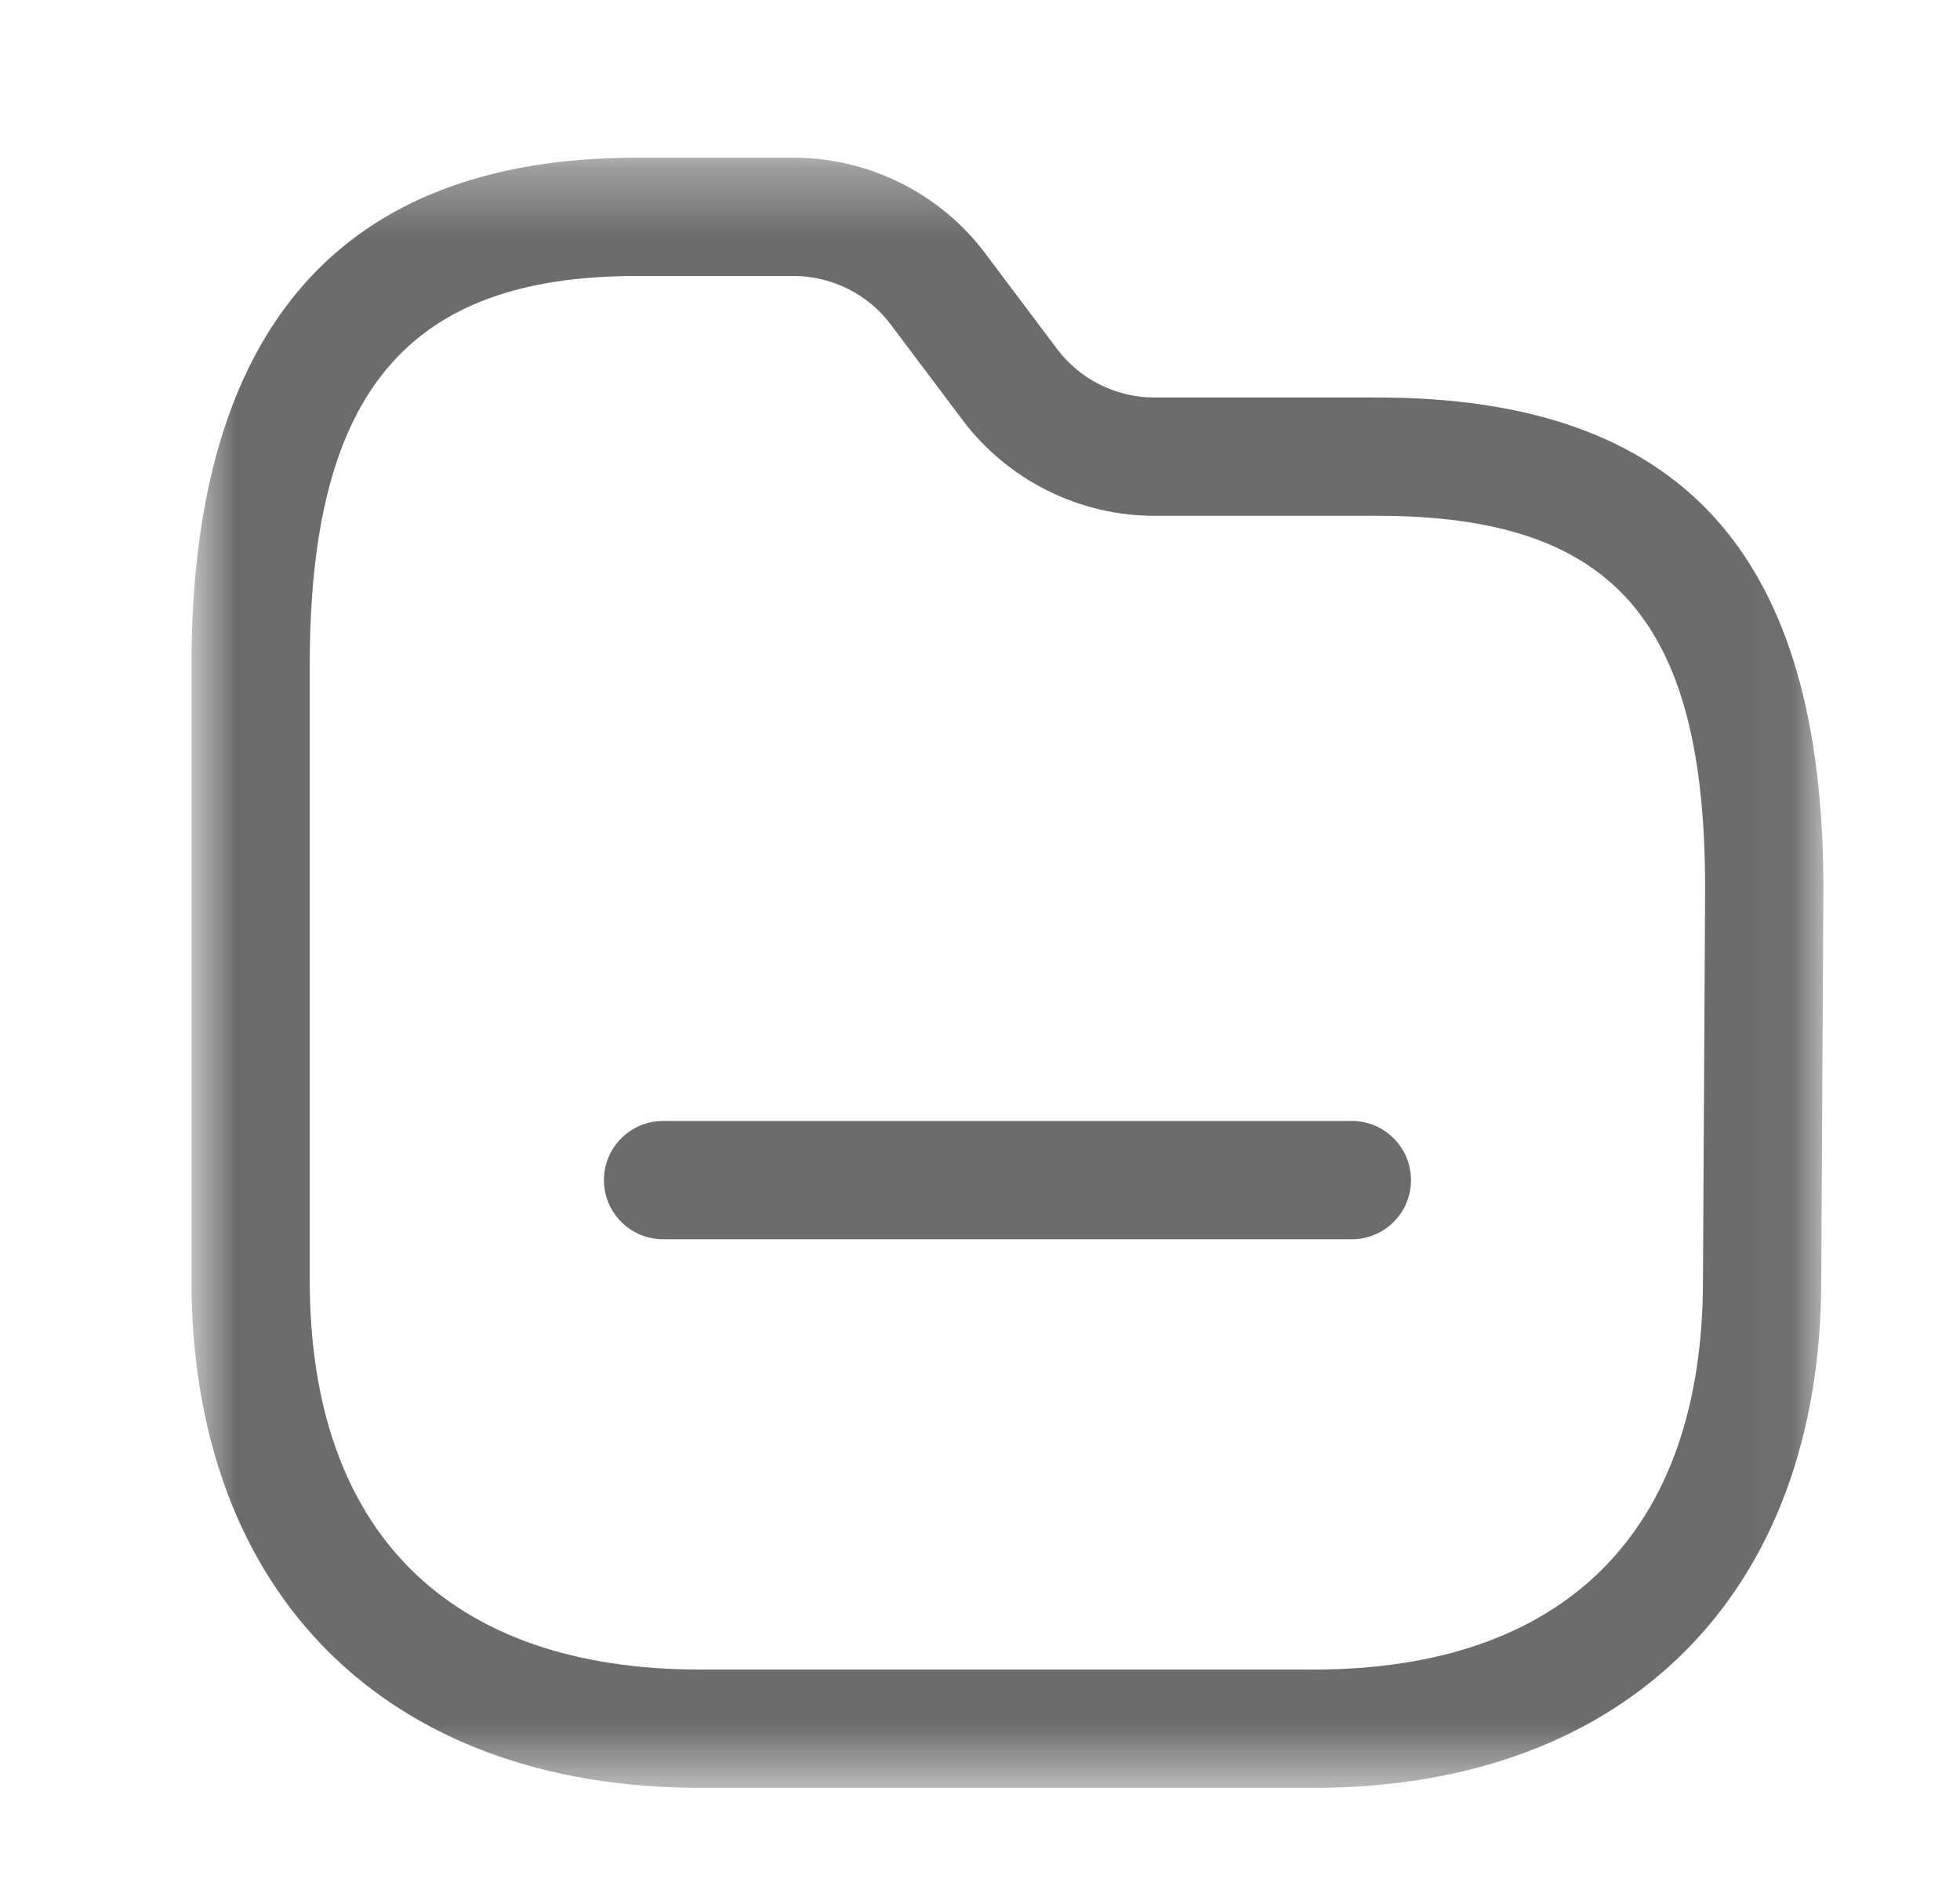 <svg width="29" height="28" viewBox="0 0 29 28" fill="none" xmlns="http://www.w3.org/2000/svg">
<mask id="mask0_55_244" style="mask-type:luminance" maskUnits="userSpaceOnUse" x="2" y="2" width="25" height="25">
<path fill-rule="evenodd" clip-rule="evenodd" d="M2.833 2.333H26.979V26.447H2.833V2.333Z" fill="white"/>
</mask>
<g mask="url(#mask0_55_244)">
<path fill-rule="evenodd" clip-rule="evenodd" d="M9.416 4.083C6.028 4.083 4.583 5.805 4.583 9.839V18.937C4.583 22.652 6.634 24.697 10.358 24.697H19.437C23.151 24.697 25.197 22.652 25.197 18.937V18.934L25.229 13.141C25.229 9.176 23.869 7.63 20.375 7.63H17.073C15.966 7.629 14.909 7.1 14.244 6.216L13.179 4.8C12.844 4.351 12.309 4.085 11.748 4.083H9.416ZM19.437 26.447H10.358C5.717 26.447 2.833 23.569 2.833 18.937V9.839C2.833 4.858 5.048 2.333 9.416 2.333H11.75C12.859 2.335 13.916 2.864 14.579 3.75L15.642 5.164C15.979 5.612 16.514 5.879 17.074 5.88H20.375C24.881 5.88 26.979 8.189 26.979 13.146L26.947 18.941C26.945 23.57 24.069 26.447 19.437 26.447Z" fill="#6C6C6C"/>
</g>
<path fill-rule="evenodd" clip-rule="evenodd" d="M20.002 18.332H9.811C9.328 18.332 8.936 17.94 8.936 17.457C8.936 16.974 9.328 16.582 9.811 16.582H20.002C20.485 16.582 20.877 16.974 20.877 17.457C20.877 17.94 20.485 18.332 20.002 18.332Z" fill="#6C6C6C"/>
</svg>
